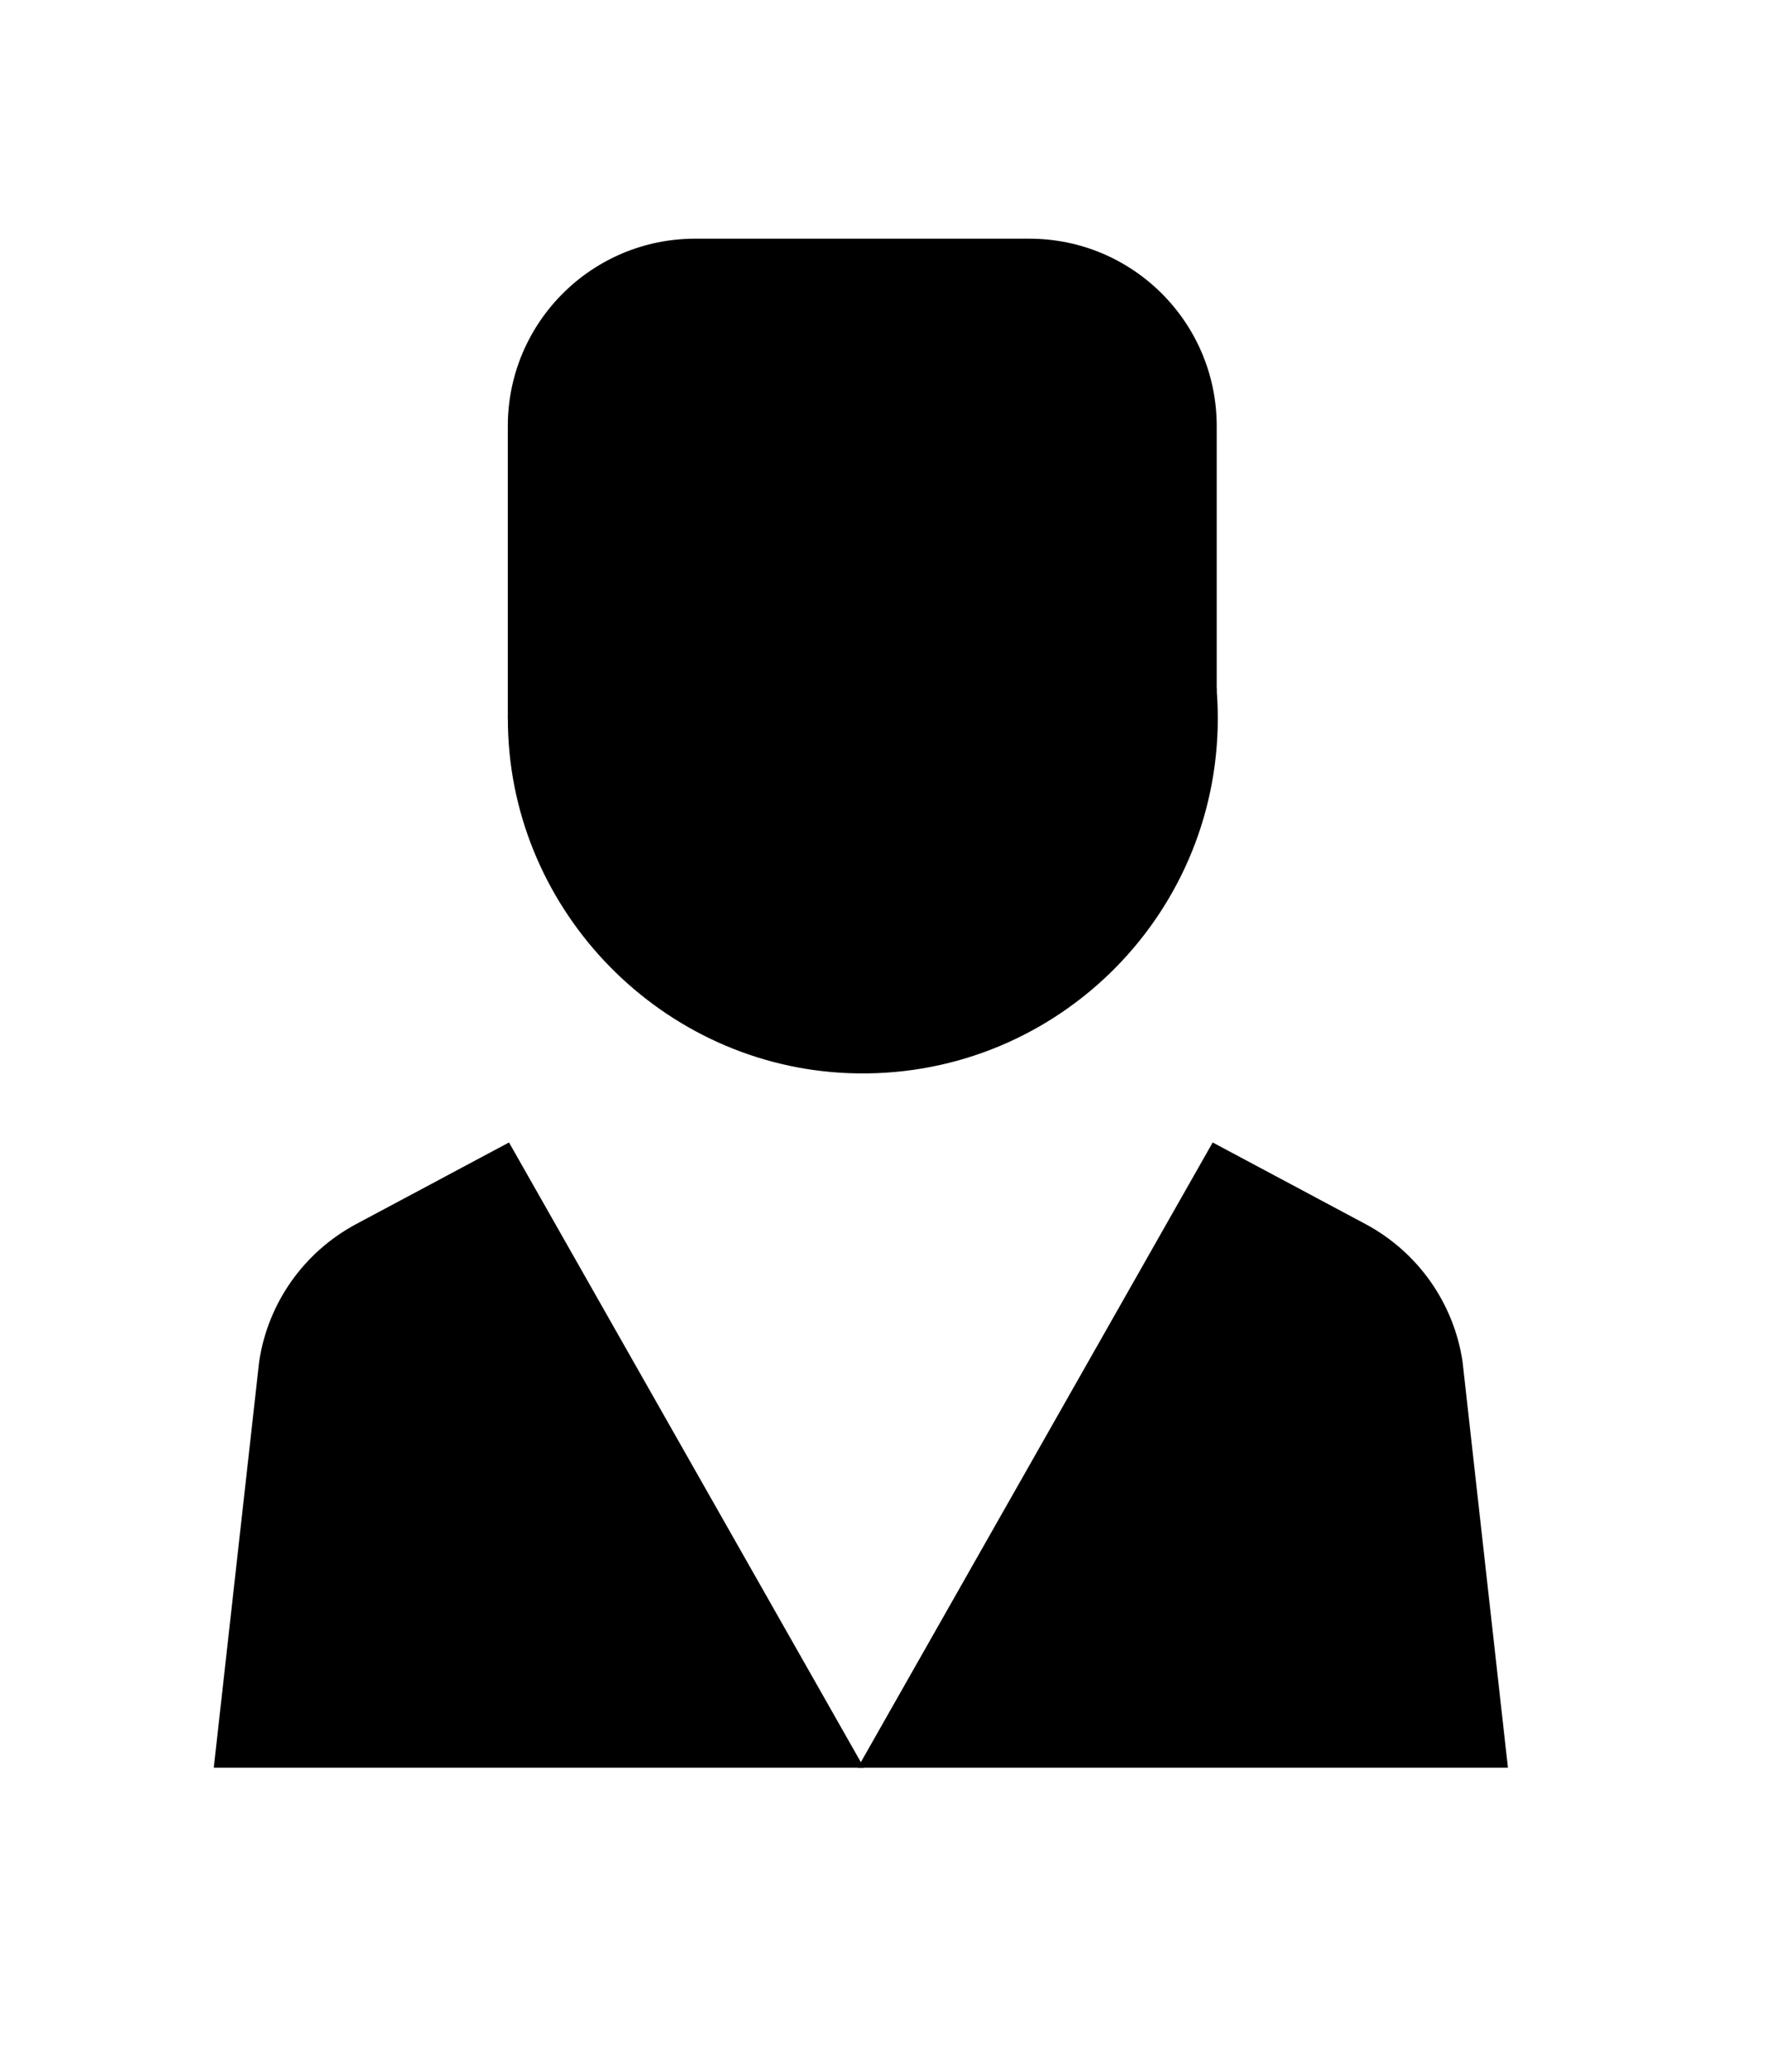<?xml version="1.0" encoding="UTF-8"?>
<svg id="Layer_1" data-name="Layer 1" xmlns="http://www.w3.org/2000/svg" viewBox="0 0 689.31 808.54">
  <defs>
    <style>
      .cls-1 {
        fill: none;
        stroke: #000;
        stroke-linecap: round;
        stroke-miterlimit: 10;
        stroke-width: 25px;
      }
    </style>
  </defs>
  <g>
    <path className="cls-1" d="M436.63,184.2c21.6,22.45,35.7,52.15,38.28,85.09,.27,3.64,.42,7.28,.42,10.98,0,78.3-64.99,141.45-143.99,138.44-72.61-2.77-131.42-62.55-133.08-135.2-.88-38.59,14.01-73.69,38.67-99.31"/>
    <g>
      <path className="cls-1" d="M337.23,689.7H83.44l17.72-158.48c3.41-22.84,17.44-42.71,37.87-53.63l59.65-31.84"/>
      <line className="cls-1" x1="337.23" y1="689.7" x2="336.3" y2="689.7"/>
    </g>
    <g>
      <path className="cls-1" d="M473.34,445.75l59.65,31.84c20.42,10.93,34.45,30.79,37.87,53.63l17.72,158.48h-252.86s-.93,0-.93,0"/>
      <line className="cls-1" x1="335.72" y1="689.7" x2="334.79" y2="689.7"/>
    </g>
    <path className="cls-1" d="M474.91,269.51v-103.25c0-40.39-32.74-73.13-73.13-73.13h-130.44c-40.39,0-73.13,32.74-73.13,73.13v114"/>
    <path className="cls-1" d="M205.27,155.54c11.2,9.82,23.52,18.43,36.74,25.57,28.19,15.26,60.46,23.93,94.75,23.93s66.59-8.67,94.78-23.93c13.07-7.05,25.25-15.55,36.33-25.25"/>
    <line className="cls-1" x1="386.83" y1="539.7" x2="452.09" y2="539.7"/>
  </g>
  <line className="cls-1" x1="458.17" y1="171.09" x2="457.48" y2="199.29"/>
  <line className="cls-1" x1="209.87" y1="176.83" x2="209.19" y2="205.03"/>
</svg>